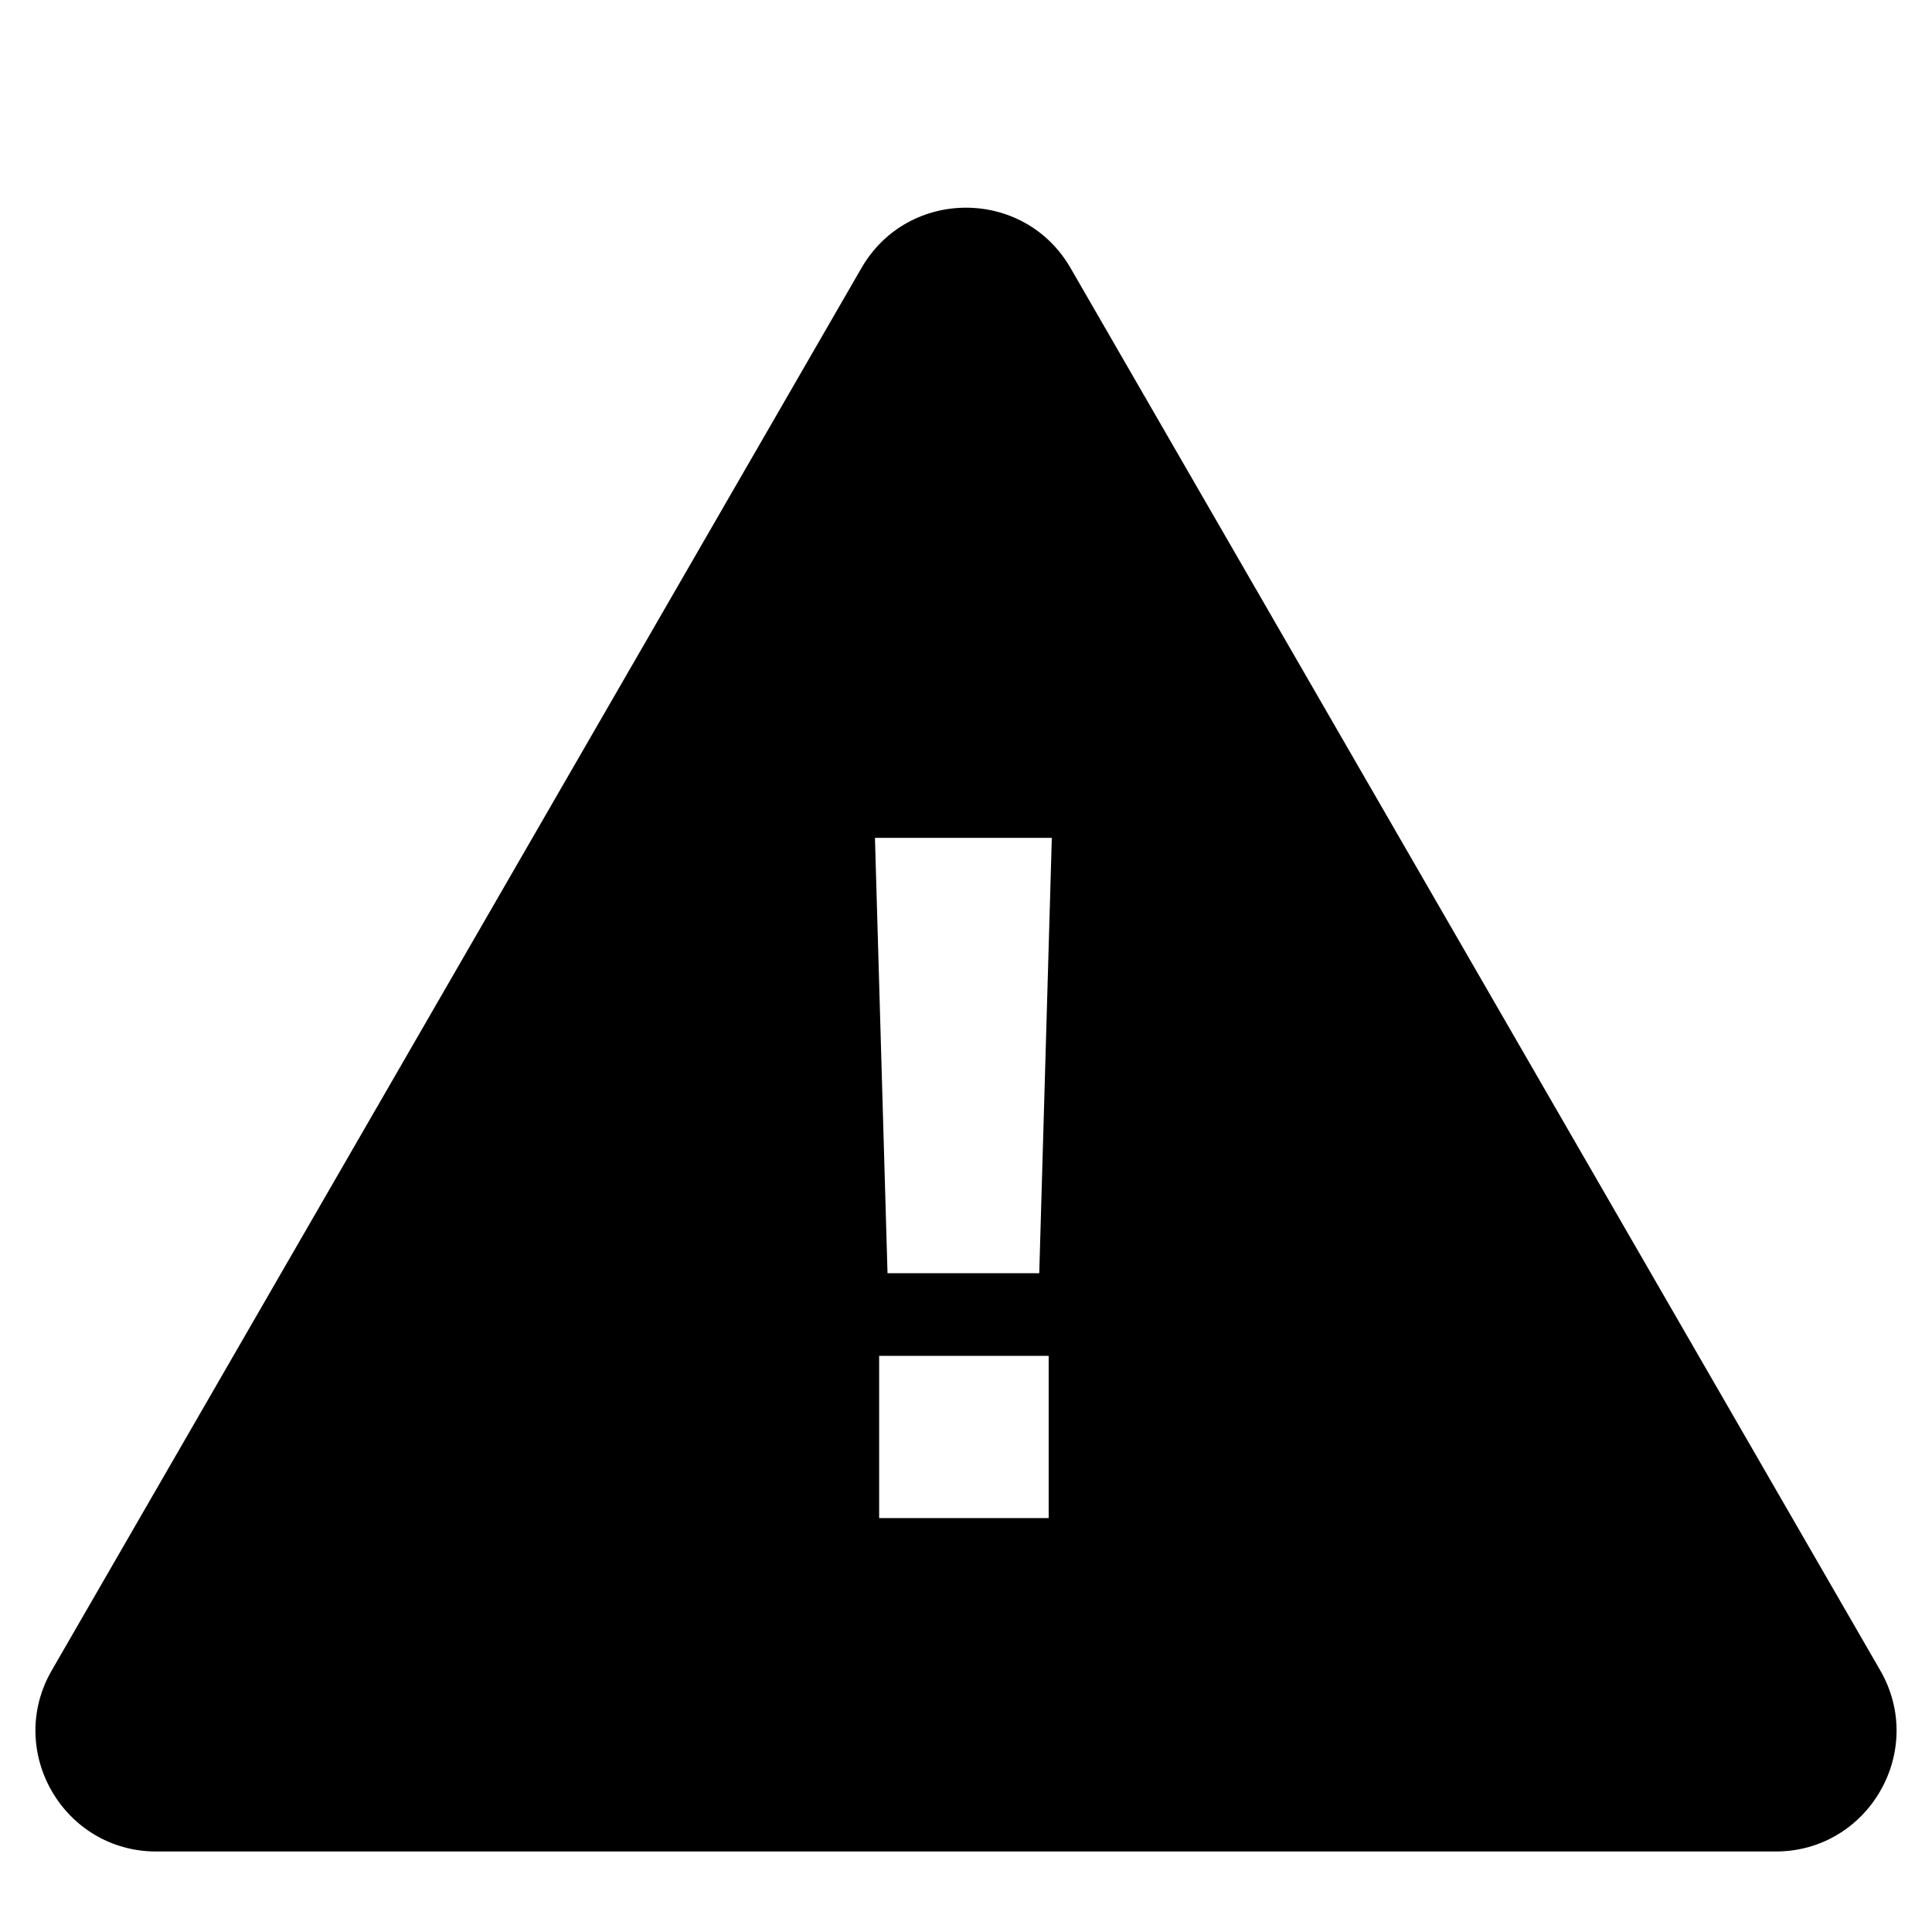 <svg viewBox="0 0 24 24"><path d="M23.357 20.75L13.299 3.33C12.722 2.33 11.278 2.33 10.701 3.33L0.643 20.75C0.066 21.75 0.788 23 1.942 23H22.057C23.212 23 23.934 21.75 23.357 20.75ZM13.027 18.858H10.921V16.843H13.027V18.858ZM12.91 15.816H11.025L10.869 10.408H13.066L12.91 15.816Z"/></svg>